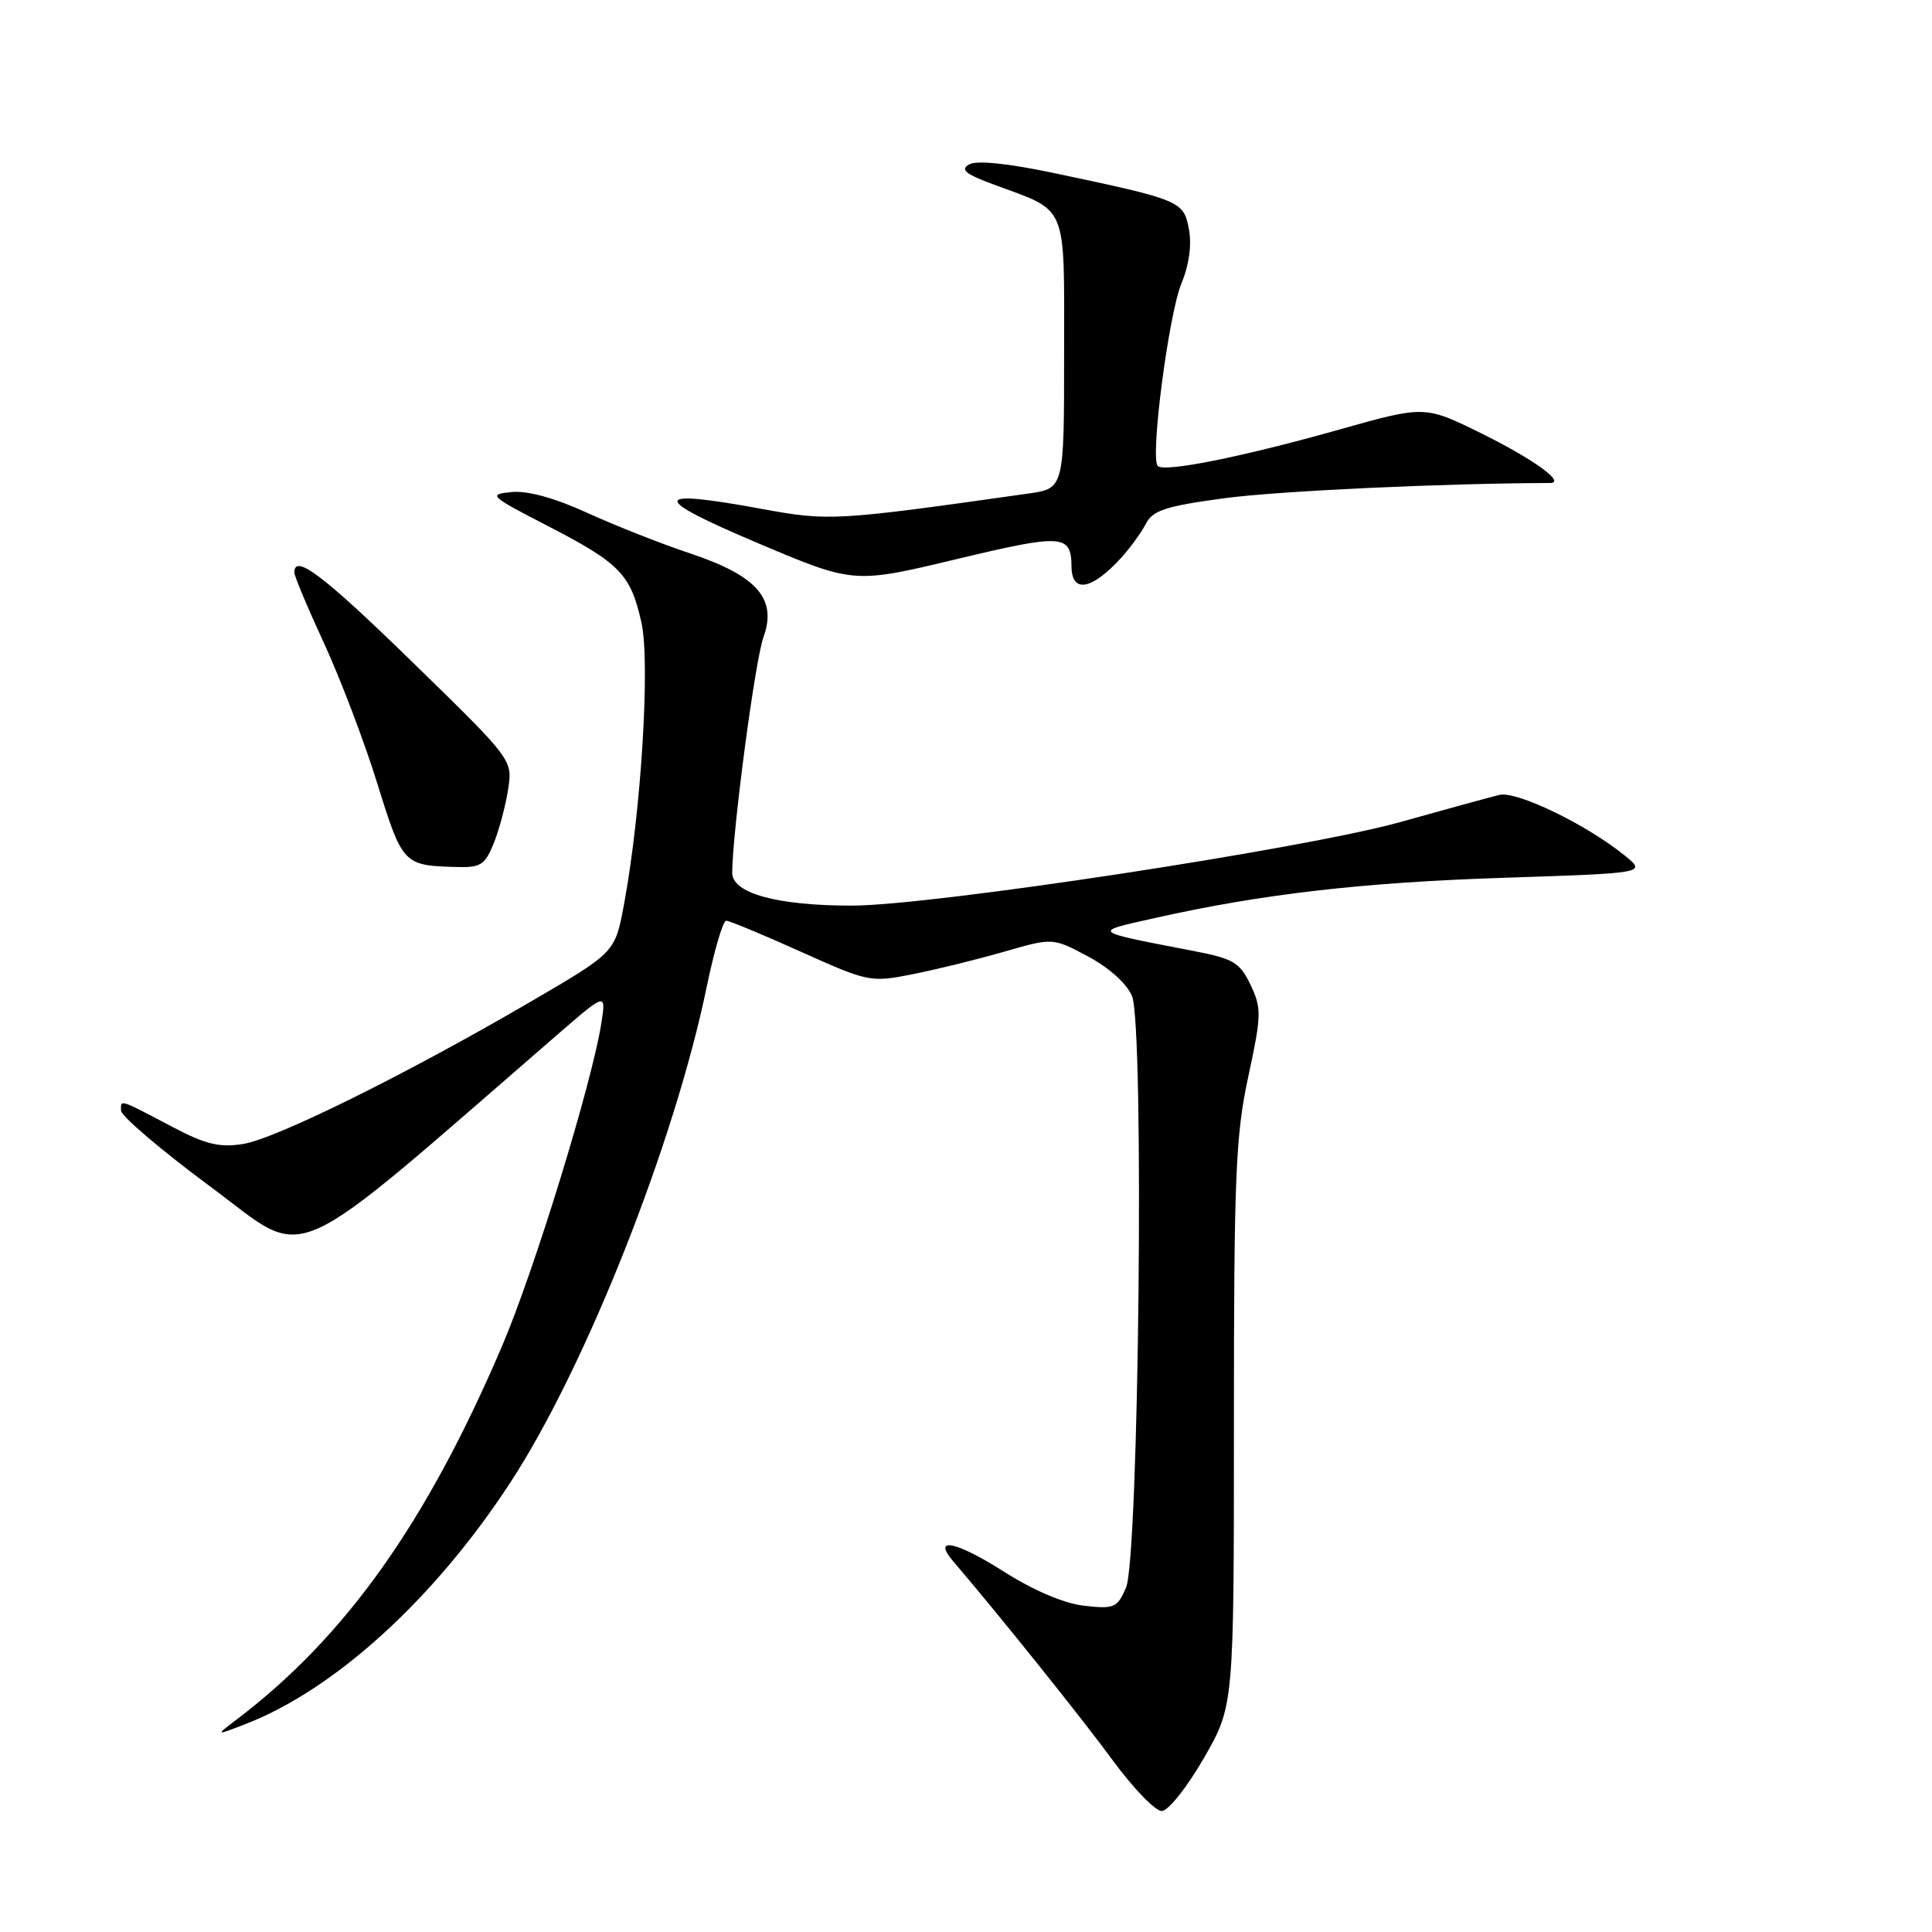 <?xml version="1.0" encoding="UTF-8" standalone="no"?>
<!DOCTYPE svg PUBLIC "-//W3C//DTD SVG 1.1//EN" "http://www.w3.org/Graphics/SVG/1.1/DTD/svg11.dtd" >
<svg xmlns="http://www.w3.org/2000/svg" xmlns:xlink="http://www.w3.org/1999/xlink" version="1.1" viewBox="0 0 256 256">
 <g >
 <path fill="currentColor"
d=" M 159.50 232.99 C 163.50 226.04 163.50 226.04 163.50 188.77 C 163.50 155.91 163.72 150.46 165.40 142.68 C 167.16 134.51 167.18 133.61 165.71 130.51 C 164.30 127.55 163.44 127.03 158.31 126.04 C 144.41 123.35 144.63 123.53 153.00 121.65 C 167.21 118.46 180.55 116.92 199.32 116.31 C 218.14 115.69 218.14 115.69 215.32 113.39 C 210.26 109.27 200.97 104.77 198.67 105.33 C 197.48 105.62 191.55 107.24 185.50 108.94 C 172.86 112.47 123.43 120.00 112.85 120.00 C 102.95 120.00 96.99 118.36 97.02 115.63 C 97.07 110.01 100.06 87.47 101.16 84.44 C 103.00 79.35 100.32 76.29 91.45 73.33 C 87.63 72.06 81.48 69.63 77.78 67.94 C 73.47 65.97 69.88 64.99 67.78 65.20 C 64.65 65.51 64.86 65.71 72.50 69.65 C 82.14 74.62 83.56 76.08 84.99 82.47 C 86.18 87.78 84.96 107.61 82.68 119.85 C 81.50 126.20 81.50 126.20 70.50 132.62 C 54.01 142.26 36.60 150.88 32.22 151.58 C 29.11 152.08 27.26 151.64 22.92 149.36 C 15.68 145.55 16.00 145.66 16.04 147.17 C 16.06 147.90 21.45 152.48 28.03 157.35 C 41.18 167.08 37.23 168.83 73.91 137.05 C 80.32 131.50 80.32 131.50 79.67 135.64 C 78.40 143.64 70.77 168.46 66.50 178.42 C 56.51 201.79 45.82 216.83 31.47 227.76 C 28.50 230.01 28.50 230.01 32.50 228.46 C 44.40 223.86 57.62 211.80 67.67 196.37 C 77.64 181.08 89.42 151.31 93.66 130.68 C 94.65 125.91 95.80 122.00 96.22 122.00 C 96.65 122.00 101.10 123.85 106.12 126.11 C 115.03 130.12 115.36 130.19 120.87 129.10 C 123.97 128.49 129.43 127.15 133.00 126.12 C 139.50 124.24 139.50 124.24 144.18 126.74 C 146.97 128.23 149.32 130.35 150.00 131.99 C 151.64 135.96 150.92 206.40 149.20 210.38 C 148.05 213.04 147.63 213.22 143.66 212.77 C 140.98 212.47 136.98 210.76 132.97 208.22 C 126.70 204.23 123.48 203.57 126.28 206.85 C 132.42 214.03 143.37 227.69 147.44 233.25 C 150.16 236.96 153.09 239.99 153.94 239.97 C 154.80 239.95 157.29 236.83 159.50 232.99 Z  M 65.42 111.75 C 66.14 109.96 67.00 106.74 67.33 104.59 C 67.93 100.68 67.93 100.68 54.76 87.84 C 42.89 76.26 39.00 73.30 39.00 75.86 C 39.00 76.33 40.77 80.55 42.93 85.22 C 45.09 89.90 48.27 98.26 49.99 103.80 C 53.31 114.50 53.47 114.68 60.30 114.88 C 63.70 114.99 64.24 114.65 65.42 111.75 Z  M 148.63 73.84 C 149.79 72.55 151.24 70.55 151.84 69.39 C 152.74 67.63 154.49 67.06 162.21 66.02 C 169.31 65.06 191.22 64.04 205.37 64.00 C 207.56 64.00 203.25 60.87 196.36 57.46 C 188.80 53.73 188.80 53.73 177.57 56.89 C 164.60 60.55 154.28 62.62 153.41 61.74 C 152.37 60.71 154.86 41.58 156.56 37.52 C 157.56 35.11 157.93 32.45 157.54 30.37 C 156.84 26.64 156.47 26.48 139.75 22.95 C 133.59 21.65 129.43 21.22 128.43 21.78 C 127.19 22.47 127.91 23.06 131.67 24.45 C 141.62 28.13 141.00 26.65 141.00 46.89 C 141.00 64.73 141.00 64.73 136.25 65.40 C 110.58 69.03 109.86 69.07 100.87 67.42 C 86.24 64.73 86.09 65.90 100.31 71.92 C 113.12 77.35 113.12 77.35 126.70 74.10 C 140.82 70.72 141.94 70.79 141.98 75.08 C 142.02 78.68 144.69 78.18 148.63 73.84 Z "/>
</g>
</svg>